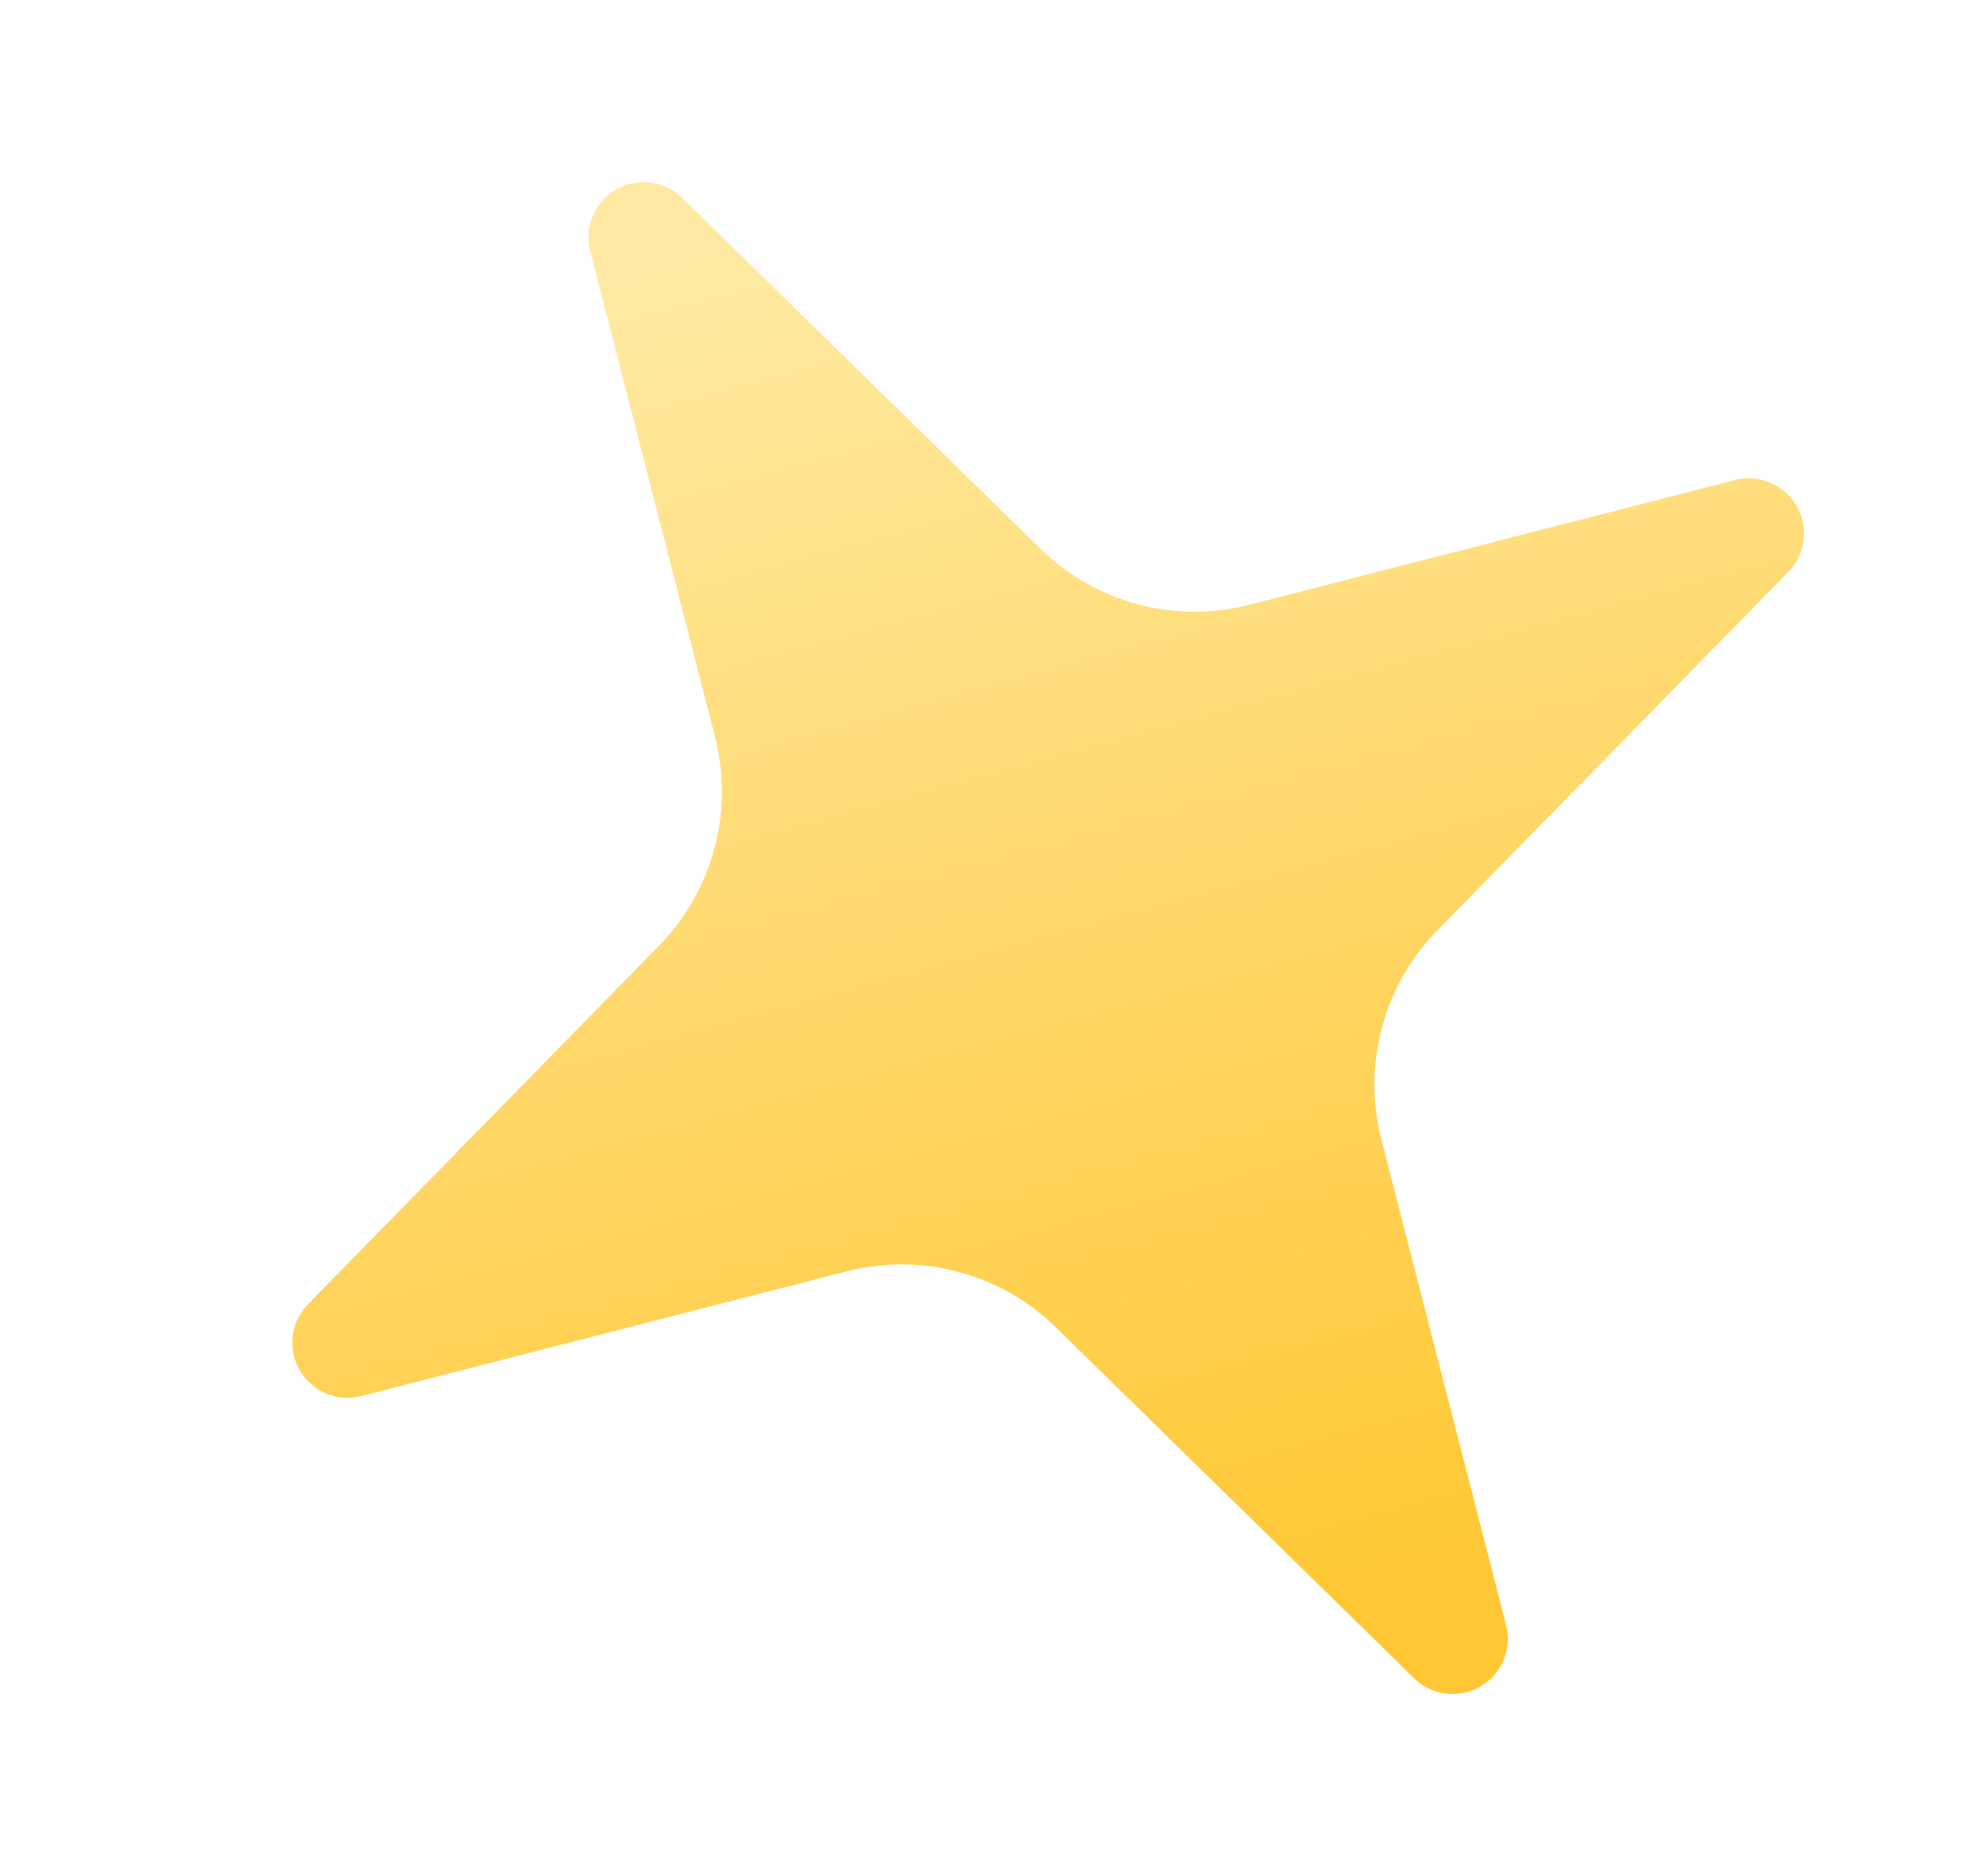<?xml version="1.0" encoding="UTF-8"?>
<svg width="18px" height="17px" viewBox="0 0 18 17" version="1.1" xmlns="http://www.w3.org/2000/svg" xmlns:xlink="http://www.w3.org/1999/xlink">
    <!-- Generator: Sketch 63.1 (92452) - https://sketch.com -->
    <title>icon_toast_star1</title>
    <desc>Created with Sketch.</desc>
    <defs>
        <linearGradient x1="-2.84217094e-12%" y1="17.526%" x2="100%" y2="76.587%" id="linearGradient-1">
            <stop stop-color="#FFE9A2" offset="0%"></stop>
            <stop stop-color="#FFC733" offset="100%"></stop>
        </linearGradient>
    </defs>
    <g id="伙办" stroke="none" stroke-width="1" fill="none" fill-rule="evenodd">
        <g id="17伙币-扫描名片" transform="translate(-124, -127)" fill="url(#linearGradient-1)">
            <g id="icon_toast_star1" transform="translate(125, 127)">
                <path d="M7.518,11.89 L3.561,14.12 C3.32,14.256 3.015,14.171 2.88,13.93 C2.794,13.778 2.794,13.592 2.88,13.439 L5.11,9.482 C5.454,8.872 5.454,8.128 5.11,7.518 L2.88,3.561 C2.744,3.32 2.829,3.015 3.07,2.88 C3.222,2.794 3.408,2.794 3.561,2.88 L7.518,5.11 C8.128,5.454 8.872,5.454 9.482,5.11 L13.439,2.88 C13.68,2.744 13.985,2.829 14.12,3.07 C14.206,3.222 14.206,3.408 14.12,3.561 L11.89,7.518 C11.546,8.128 11.546,8.872 11.89,9.482 L14.12,13.439 C14.256,13.68 14.171,13.985 13.93,14.12 C13.778,14.206 13.592,14.206 13.439,14.12 L9.482,11.89 C8.872,11.546 8.128,11.546 7.518,11.89 Z" transform="translate(8.5, 8.5) scale(-1, 1) rotate(-285) translate(-8.5, -8.5) "></path>
            </g>
        </g>
    </g>
</svg>
